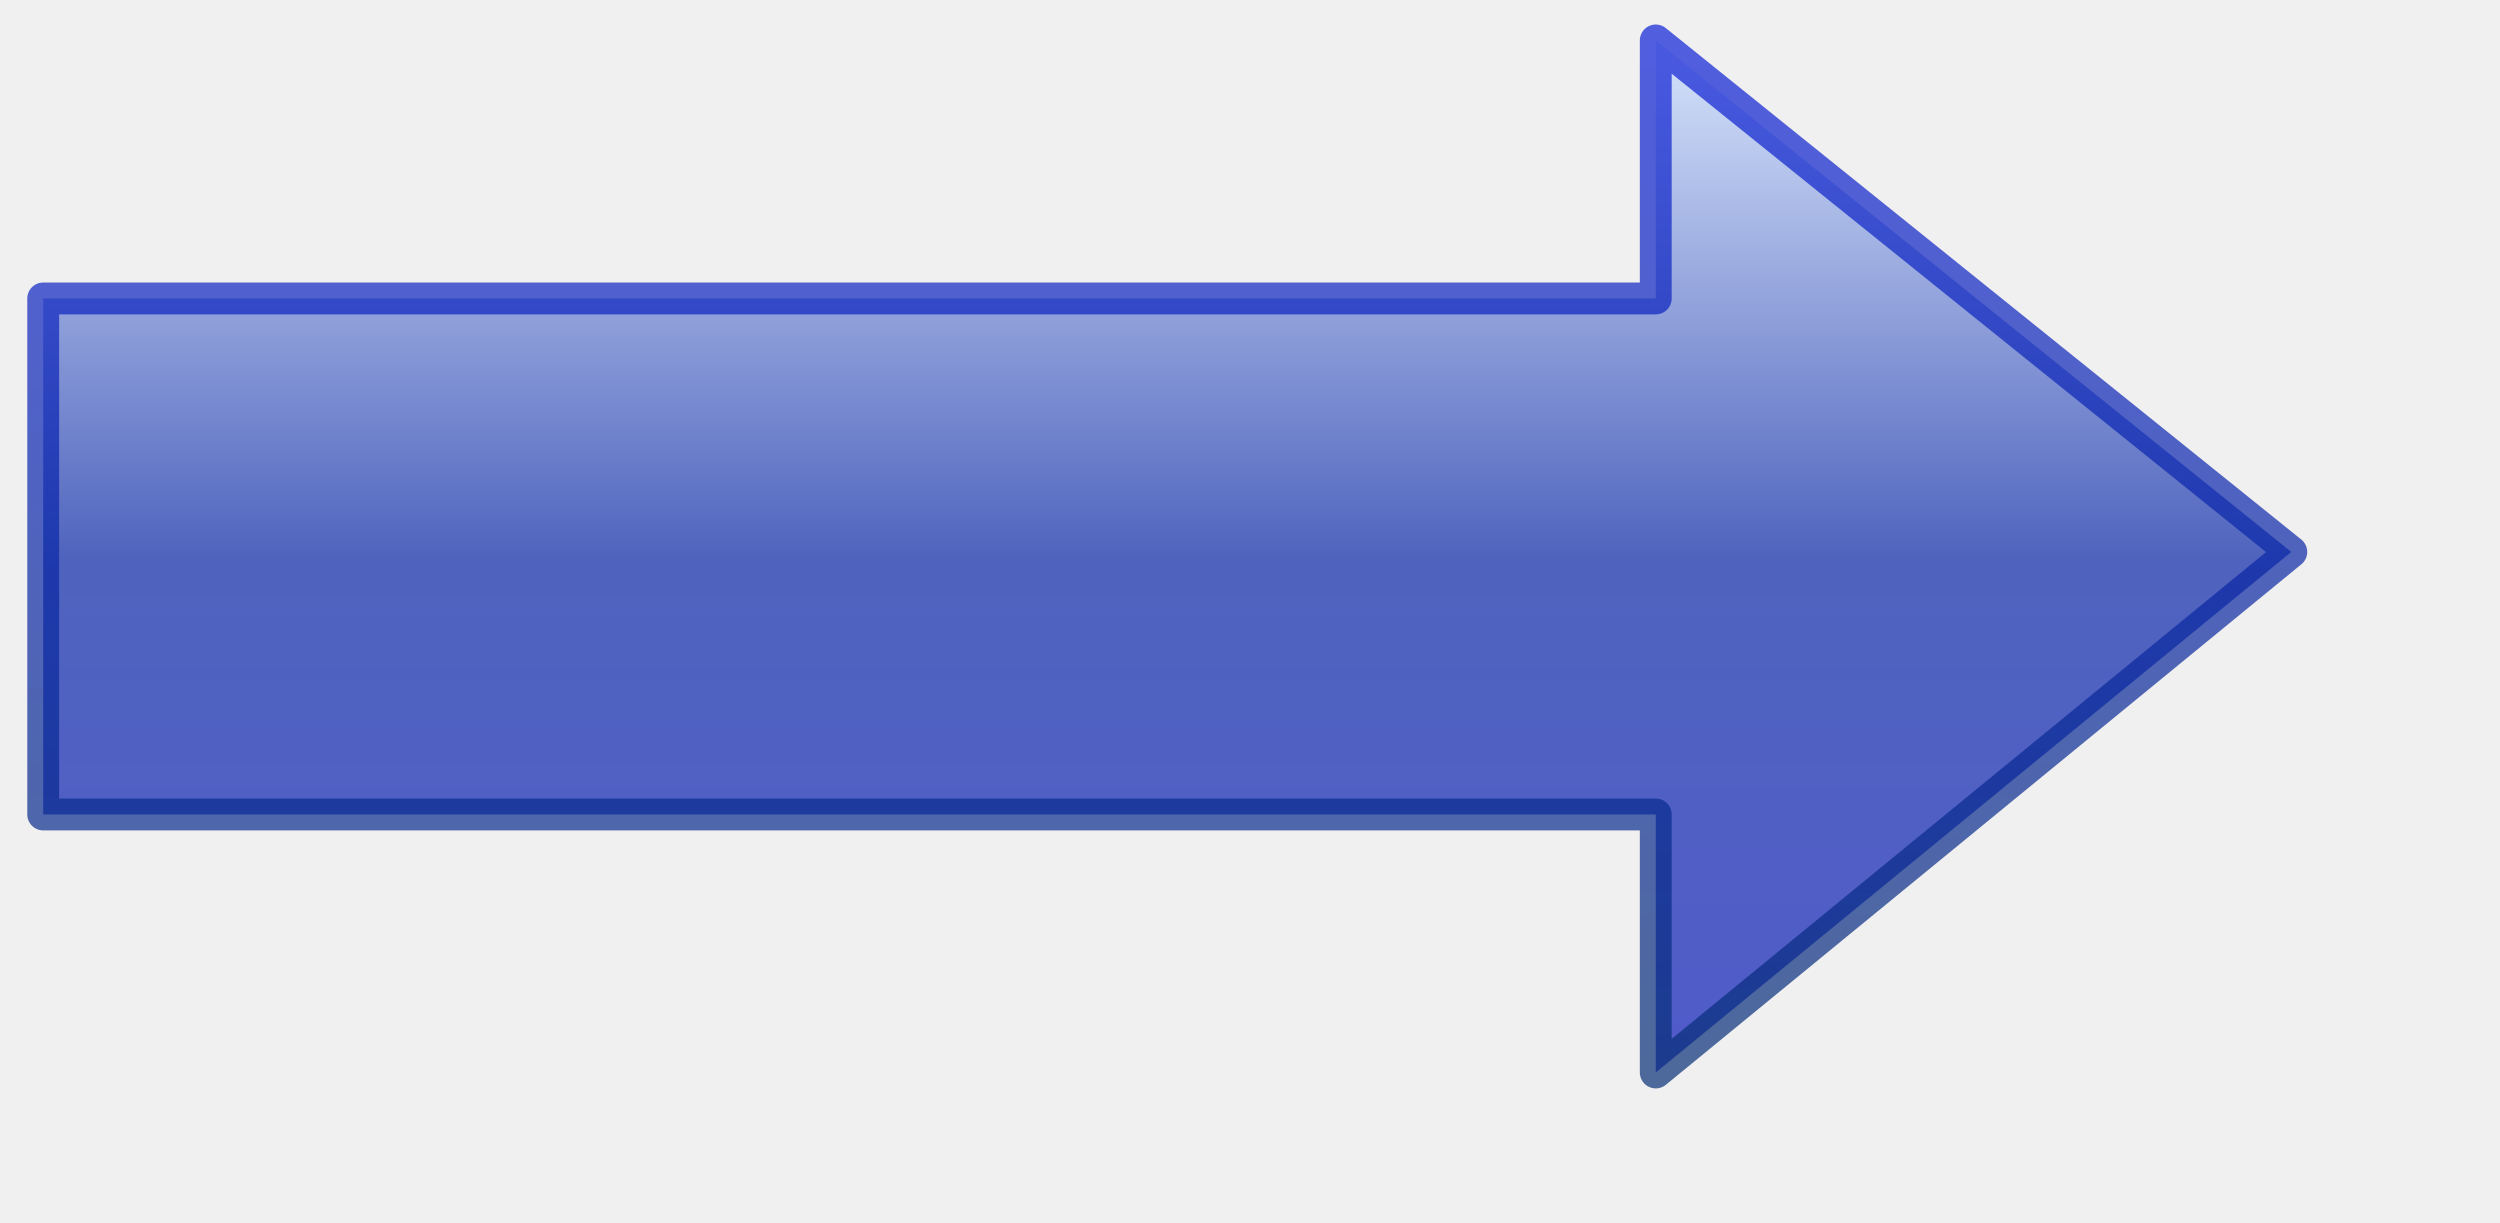 <?xml version="1.0" encoding="UTF-8" standalone="no"?>
<!-- Created with Inkscape (http://www.inkscape.org/) -->
<svg
   xmlns:dc="http://purl.org/dc/elements/1.1/"
   xmlns:cc="http://web.resource.org/cc/"
   xmlns:rdf="http://www.w3.org/1999/02/22-rdf-syntax-ns#"
   xmlns:svg="http://www.w3.org/2000/svg"
   xmlns="http://www.w3.org/2000/svg"
   xmlns:xlink="http://www.w3.org/1999/xlink"
   xmlns:sodipodi="http://sodipodi.sourceforge.net/DTD/sodipodi-0.dtd"
   xmlns:inkscape="http://www.inkscape.org/namespaces/inkscape"
   height="252pt"
   id="svg1"
   inkscape:version="0.45"
   sodipodi:docbase="/home/fetchelavache/My docs/Tropebil/Spirale/GetGNULinux/Work files/Graphics on GGL pages/Choose a distribution"
   sodipodi:docname="arrow-right-blue_benji_p_01.svg"
   sodipodi:version="0.32"
   width="515pt"
   inkscape:output_extension="org.inkscape.output.svg.inkscape"
   sodipodi:modified="TRUE">
  <rect width="100%" height="100%" fill="#808080" stroke="none"/>
  <defs
     id="defs3">
    <linearGradient
       id="linearGradient3151">
      <stop
         style="stop-color:#0a1ab9;stop-opacity:1;"
         offset="0"
         id="stop3153" />
      <stop
         id="stop3157"
         offset="0.5"
         style="stop-color:#0926a8;stop-opacity:1;" />
      <stop
         style="stop-color:#c3d7fc;stop-opacity:1;"
         offset="1"
         id="stop3155" />
    </linearGradient>
    <linearGradient
       id="linearGradient1694">
      <stop
         id="stop1695"
         offset="0"
         style="stop-color:#ffffff;stop-opacity:0;" />
      <stop
         id="stop1696"
         offset="1"
         style="stop-color:#ffffff;stop-opacity:1;" />
    </linearGradient>
    <linearGradient
       id="linearGradient1683">
      <stop
         id="stop1684"
         offset="0"
         style="stop-color:#0b1ed5;stop-opacity:1;" />
      <stop
         id="stop1685"
         offset="1"
         style="stop-color:#062d76;stop-opacity:1;" />
    </linearGradient>
    <linearGradient
       gradientTransform="scale(1.475,0.678)"
       gradientUnits="userSpaceOnUse"
       id="linearGradient1686"
       inkscape:collect="always"
       x1="242.398"
       x2="242.398"
       xlink:href="#linearGradient1683"
       y1="1035.334"
       y2="636.255" />
    <linearGradient
       gradientTransform="scale(1.475,0.678)"
       gradientUnits="userSpaceOnUse"
       id="linearGradient1690"
       inkscape:collect="always"
       x1="240.862"
       x2="240.862"
       xlink:href="#linearGradient1683"
       y1="635.747"
       y2="1038.944" />
    <linearGradient
       gradientTransform="scale(1.479,0.676)"
       gradientUnits="userSpaceOnUse"
       id="linearGradient1692"
       inkscape:collect="always"
       x1="244.86"
       x2="244.86"
       xlink:href="#linearGradient1694"
       y1="827.013"
       y2="646.062" />
    <linearGradient
       inkscape:collect="always"
       xlink:href="#linearGradient1694"
       id="linearGradient2173"
       gradientUnits="userSpaceOnUse"
       gradientTransform="matrix(-1.479,0,0,0.676,877.627,-566.787)"
       x1="244.86"
       y1="827.013"
       x2="244.86"
       y2="646.062" />
    <linearGradient
       inkscape:collect="always"
       xlink:href="#linearGradient3151"
       id="linearGradient2176"
       gradientUnits="userSpaceOnUse"
       gradientTransform="matrix(-1.475,0,0,0.678,674.936,-413.617)"
       x1="242.398"
       y1="1035.334"
       x2="242.398"
       y2="636.255" />
    <linearGradient
       inkscape:collect="always"
       xlink:href="#linearGradient1683"
       id="linearGradient2178"
       gradientUnits="userSpaceOnUse"
       gradientTransform="matrix(-1.475,0,0,0.678,674.936,-413.617)"
       x1="240.862"
       y1="635.747"
       x2="240.862"
       y2="1038.944" />
  </defs>
  <sodipodi:namedview
     bordercolor="#666666"
     borderopacity="1.0"
     id="base"
     inkscape:current-layer="layer1"
     inkscape:cx="295.28880"
     inkscape:cy="106.74005"
     inkscape:grid-bbox="false"
     inkscape:pageopacity="0.0"
     inkscape:pageshadow="2"
     inkscape:window-height="914"
     inkscape:window-width="1276"
     inkscape:window-x="0"
     inkscape:window-y="46"
     inkscape:zoom="0.86831672"
     pagecolor="#ffffff"
     showgrid="false" />
  <g
     id="layer1"
     inkscape:groupmode="layer"
     inkscape:label="Layer 1">
    <rect
       style="opacity:1;fill:#f0f0f0;fill-opacity:1;stroke:none;stroke-width:1.686;stroke-miterlimit:4;stroke-dasharray:none;stroke-opacity:1"
       id="rect3159"
       width="909.806"
       height="411.14"
       x="-195.781"
       y="-40.861"
       ry="9.32" />
    <path
       style="fill:url(#linearGradient2176);fill-opacity:1.0;fill-rule:evenodd;stroke:url(#linearGradient2178);stroke-width:8.75;stroke-linecap:butt;stroke-linejoin:round;stroke-miterlimit:4;stroke-opacity:1;opacity:0.694"
       id="path1061"
       d="M 629.343,151.6 L 454.781,294.575 L 454.781,223.708 L 11.868,223.708 L 11.868,81.976 L 454.781,81.976 L 454.781,11.11 L 629.343,151.6 z "
       inkscape:export-xdpi="5.75"
       inkscape:export-ydpi="5.75"
       inkscape:export-filename="/home/fetchelavache/My docs/Tropebil/Spirale/GetGNULinux/Work files/Graphics on GGL pages/Choose a distribution/arrow.png" />
  </g>
</svg>
